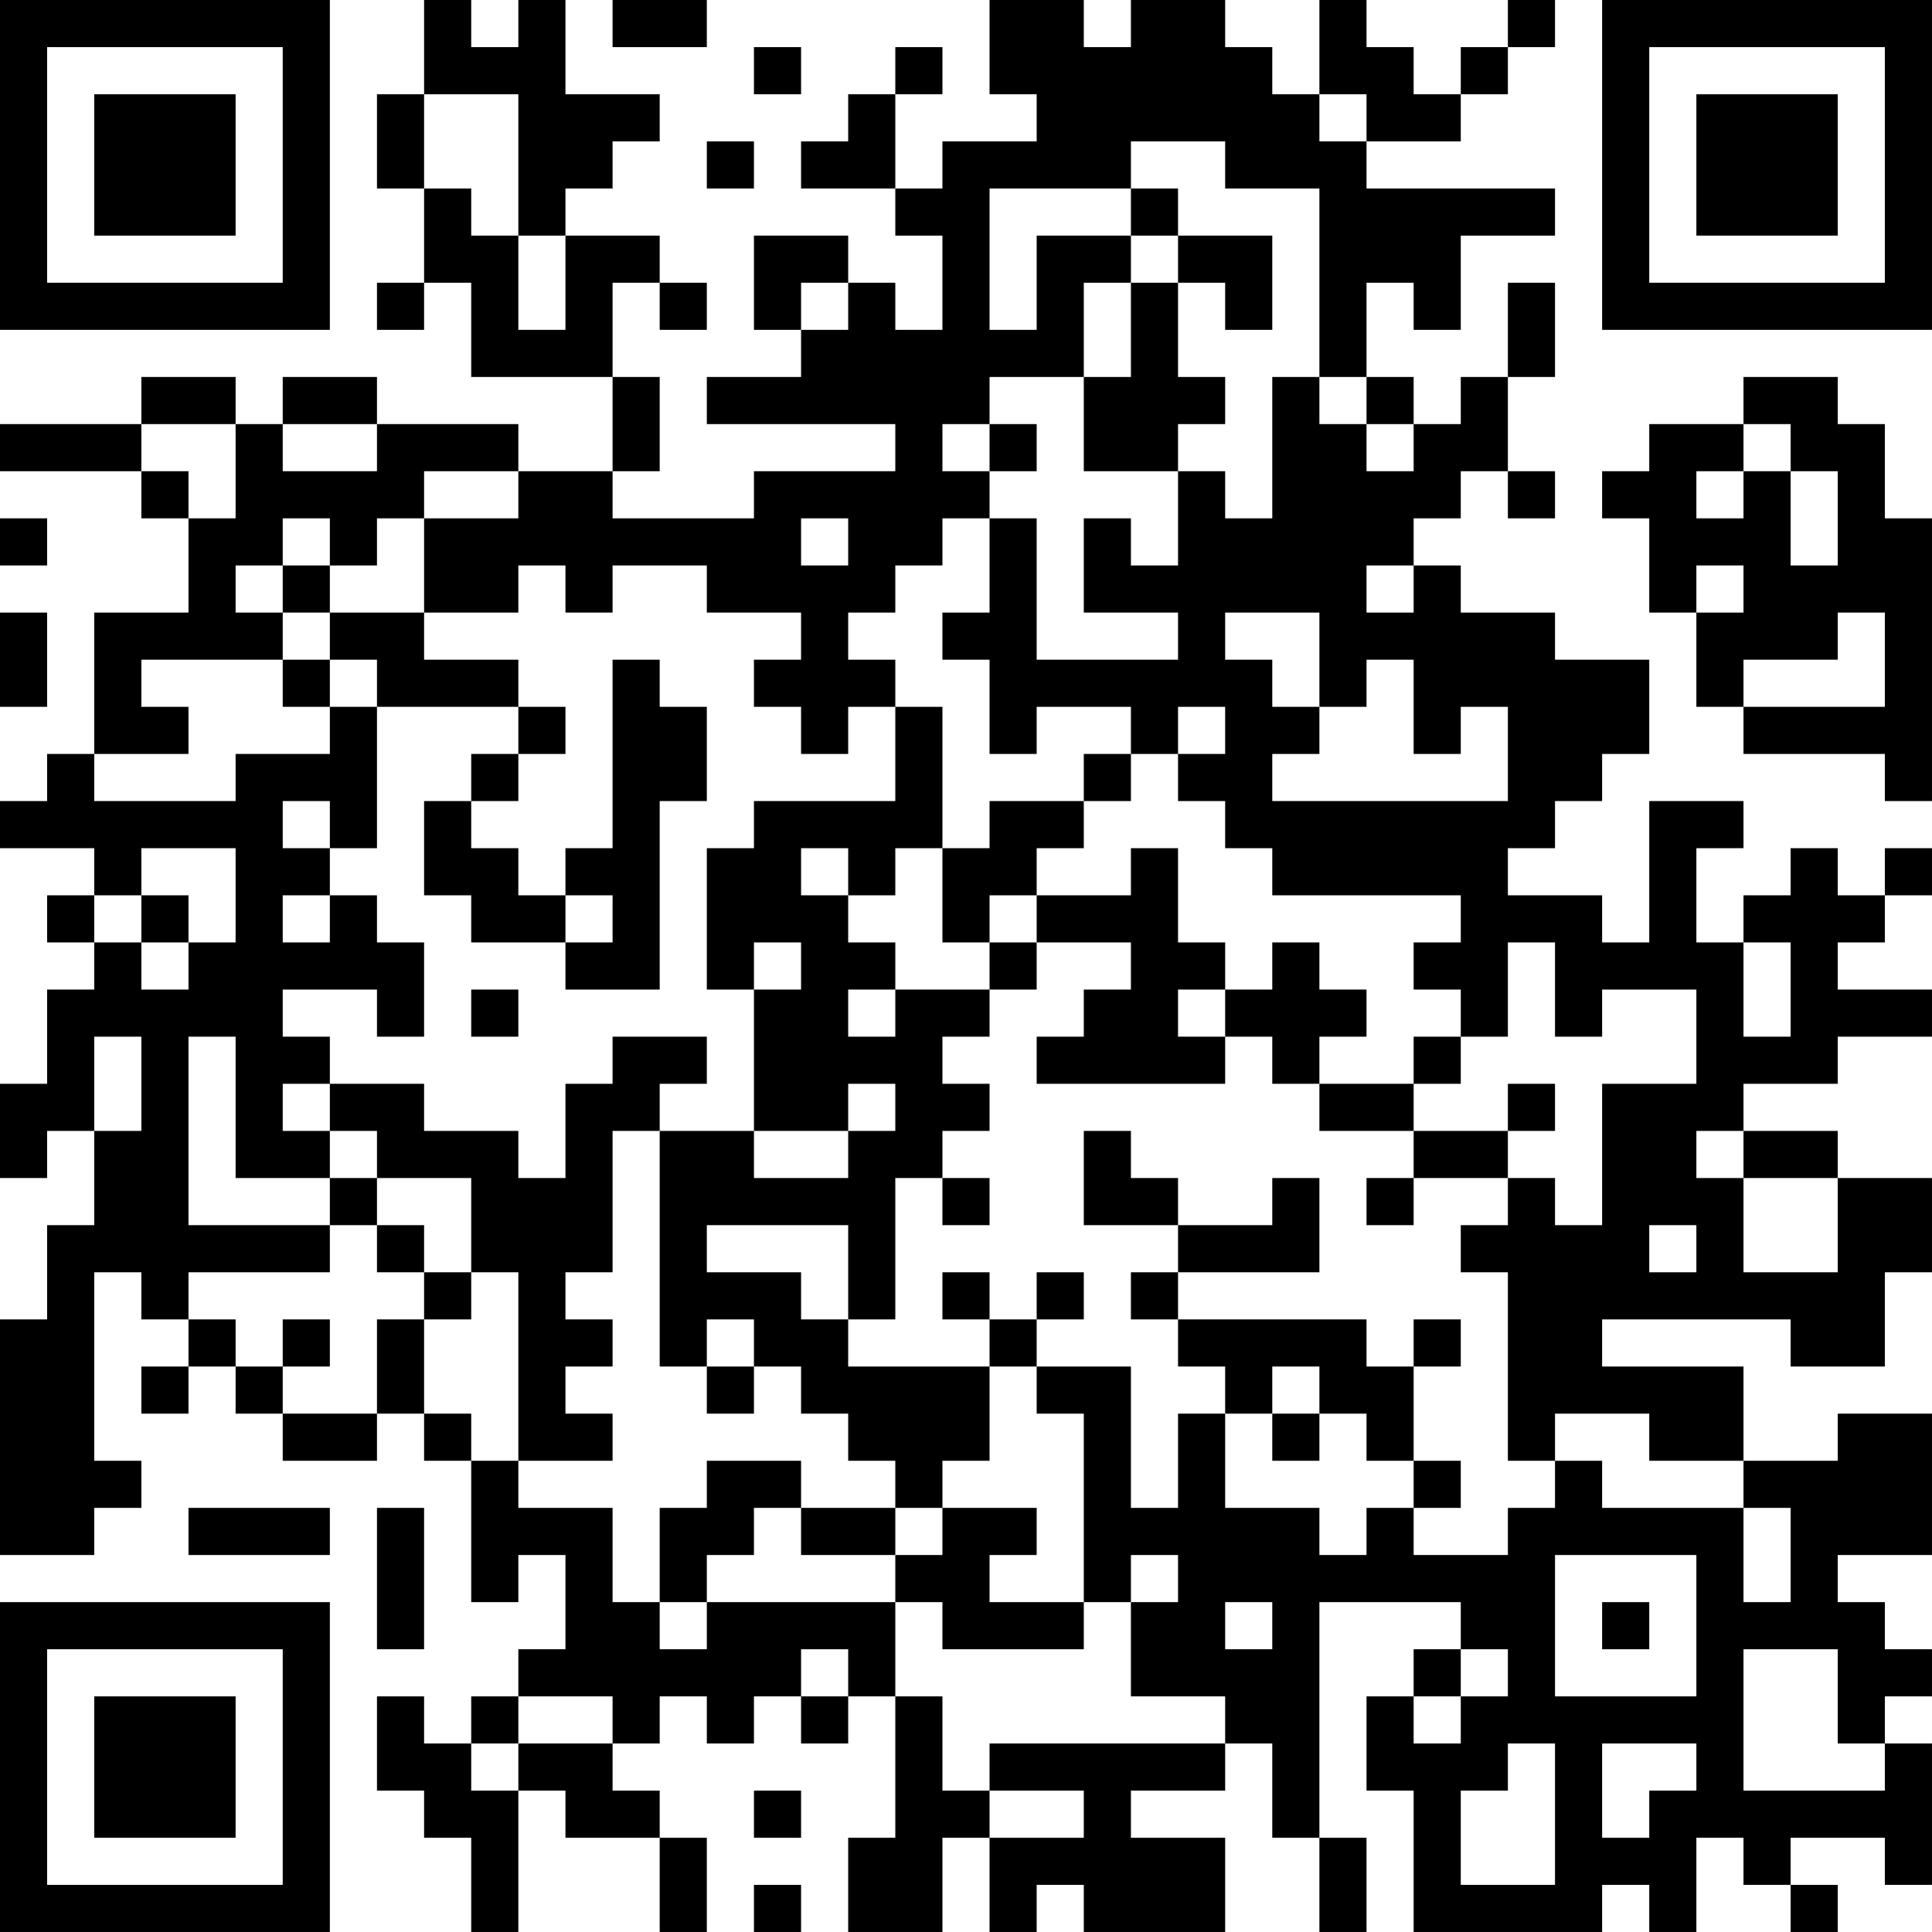 <?xml version="1.0" encoding="UTF-8"?>
<svg xmlns="http://www.w3.org/2000/svg" version="1.1" width="200" height="200" viewBox="0 0 200 200"><rect x="0" y="0" width="200" height="200" fill="#ffffff"/><g transform="scale(4.878)"><g transform="translate(0,0)"><path fill-rule="evenodd" d="M9 0L9 2L8 2L8 4L9 4L9 6L8 6L8 7L9 7L9 6L10 6L10 8L13 8L13 10L11 10L11 9L8 9L8 8L6 8L6 9L5 9L5 8L3 8L3 9L0 9L0 10L3 10L3 11L4 11L4 13L2 13L2 16L1 16L1 17L0 17L0 18L2 18L2 19L1 19L1 20L2 20L2 21L1 21L1 23L0 23L0 25L1 25L1 24L2 24L2 26L1 26L1 28L0 28L0 33L2 33L2 32L3 32L3 31L2 31L2 27L3 27L3 28L4 28L4 29L3 29L3 30L4 30L4 29L5 29L5 30L6 30L6 31L8 31L8 30L9 30L9 31L10 31L10 34L11 34L11 33L12 33L12 35L11 35L11 36L10 36L10 37L9 37L9 36L8 36L8 38L9 38L9 39L10 39L10 41L11 41L11 38L12 38L12 39L14 39L14 41L15 41L15 39L14 39L14 38L13 38L13 37L14 37L14 36L15 36L15 37L16 37L16 36L17 36L17 37L18 37L18 36L19 36L19 39L18 39L18 41L20 41L20 39L21 39L21 41L22 41L22 40L23 40L23 41L26 41L26 39L24 39L24 38L26 38L26 37L27 37L27 39L28 39L28 41L29 41L29 39L28 39L28 34L31 34L31 35L30 35L30 36L29 36L29 38L30 38L30 41L34 41L34 40L35 40L35 41L36 41L36 39L37 39L37 40L38 40L38 41L39 41L39 40L38 40L38 39L40 39L40 40L41 40L41 37L40 37L40 36L41 36L41 35L40 35L40 34L39 34L39 33L41 33L41 30L39 30L39 31L37 31L37 29L34 29L34 28L38 28L38 29L40 29L40 27L41 27L41 25L39 25L39 24L37 24L37 23L39 23L39 22L41 22L41 21L39 21L39 20L40 20L40 19L41 19L41 18L40 18L40 19L39 19L39 18L38 18L38 19L37 19L37 20L36 20L36 18L37 18L37 17L35 17L35 20L34 20L34 19L32 19L32 18L33 18L33 17L34 17L34 16L35 16L35 14L33 14L33 13L31 13L31 12L30 12L30 11L31 11L31 10L32 10L32 11L33 11L33 10L32 10L32 8L33 8L33 6L32 6L32 8L31 8L31 9L30 9L30 8L29 8L29 6L30 6L30 7L31 7L31 5L33 5L33 4L29 4L29 3L31 3L31 2L32 2L32 1L33 1L33 0L32 0L32 1L31 1L31 2L30 2L30 1L29 1L29 0L28 0L28 2L27 2L27 1L26 1L26 0L24 0L24 1L23 1L23 0L21 0L21 2L22 2L22 3L20 3L20 4L19 4L19 2L20 2L20 1L19 1L19 2L18 2L18 3L17 3L17 4L19 4L19 5L20 5L20 7L19 7L19 6L18 6L18 5L16 5L16 7L17 7L17 8L15 8L15 9L19 9L19 10L16 10L16 11L13 11L13 10L14 10L14 8L13 8L13 6L14 6L14 7L15 7L15 6L14 6L14 5L12 5L12 4L13 4L13 3L14 3L14 2L12 2L12 0L11 0L11 1L10 1L10 0ZM13 0L13 1L15 1L15 0ZM16 1L16 2L17 2L17 1ZM9 2L9 4L10 4L10 5L11 5L11 7L12 7L12 5L11 5L11 2ZM28 2L28 3L29 3L29 2ZM15 3L15 4L16 4L16 3ZM24 3L24 4L21 4L21 7L22 7L22 5L24 5L24 6L23 6L23 8L21 8L21 9L20 9L20 10L21 10L21 11L20 11L20 12L19 12L19 13L18 13L18 14L19 14L19 15L18 15L18 16L17 16L17 15L16 15L16 14L17 14L17 13L15 13L15 12L13 12L13 13L12 13L12 12L11 12L11 13L9 13L9 11L11 11L11 10L9 10L9 11L8 11L8 12L7 12L7 11L6 11L6 12L5 12L5 13L6 13L6 14L3 14L3 15L4 15L4 16L2 16L2 17L5 17L5 16L7 16L7 15L8 15L8 18L7 18L7 17L6 17L6 18L7 18L7 19L6 19L6 20L7 20L7 19L8 19L8 20L9 20L9 22L8 22L8 21L6 21L6 22L7 22L7 23L6 23L6 24L7 24L7 25L5 25L5 22L4 22L4 26L7 26L7 27L4 27L4 28L5 28L5 29L6 29L6 30L8 30L8 28L9 28L9 30L10 30L10 31L11 31L11 32L13 32L13 34L14 34L14 35L15 35L15 34L19 34L19 36L20 36L20 38L21 38L21 39L23 39L23 38L21 38L21 37L26 37L26 36L24 36L24 34L25 34L25 33L24 33L24 34L23 34L23 30L22 30L22 29L24 29L24 32L25 32L25 30L26 30L26 32L28 32L28 33L29 33L29 32L30 32L30 33L32 33L32 32L33 32L33 31L34 31L34 32L37 32L37 34L38 34L38 32L37 32L37 31L35 31L35 30L33 30L33 31L32 31L32 27L31 27L31 26L32 26L32 25L33 25L33 26L34 26L34 23L36 23L36 21L34 21L34 22L33 22L33 20L32 20L32 22L31 22L31 21L30 21L30 20L31 20L31 19L27 19L27 18L26 18L26 17L25 17L25 16L26 16L26 15L25 15L25 16L24 16L24 15L22 15L22 16L21 16L21 14L20 14L20 13L21 13L21 11L22 11L22 14L25 14L25 13L23 13L23 11L24 11L24 12L25 12L25 10L26 10L26 11L27 11L27 8L28 8L28 9L29 9L29 10L30 10L30 9L29 9L29 8L28 8L28 4L26 4L26 3ZM24 4L24 5L25 5L25 6L24 6L24 8L23 8L23 10L25 10L25 9L26 9L26 8L25 8L25 6L26 6L26 7L27 7L27 5L25 5L25 4ZM17 6L17 7L18 7L18 6ZM37 8L37 9L35 9L35 10L34 10L34 11L35 11L35 13L36 13L36 15L37 15L37 16L40 16L40 17L41 17L41 11L40 11L40 9L39 9L39 8ZM3 9L3 10L4 10L4 11L5 11L5 9ZM6 9L6 10L8 10L8 9ZM21 9L21 10L22 10L22 9ZM37 9L37 10L36 10L36 11L37 11L37 10L38 10L38 12L39 12L39 10L38 10L38 9ZM0 11L0 12L1 12L1 11ZM17 11L17 12L18 12L18 11ZM6 12L6 13L7 13L7 14L6 14L6 15L7 15L7 14L8 14L8 15L11 15L11 16L10 16L10 17L9 17L9 19L10 19L10 20L12 20L12 21L14 21L14 17L15 17L15 15L14 15L14 14L13 14L13 18L12 18L12 19L11 19L11 18L10 18L10 17L11 17L11 16L12 16L12 15L11 15L11 14L9 14L9 13L7 13L7 12ZM29 12L29 13L30 13L30 12ZM36 12L36 13L37 13L37 12ZM0 13L0 15L1 15L1 13ZM26 13L26 14L27 14L27 15L28 15L28 16L27 16L27 17L32 17L32 15L31 15L31 16L30 16L30 14L29 14L29 15L28 15L28 13ZM39 13L39 14L37 14L37 15L40 15L40 13ZM19 15L19 17L16 17L16 18L15 18L15 21L16 21L16 24L14 24L14 23L15 23L15 22L13 22L13 23L12 23L12 25L11 25L11 24L9 24L9 23L7 23L7 24L8 24L8 25L7 25L7 26L8 26L8 27L9 27L9 28L10 28L10 27L11 27L11 31L13 31L13 30L12 30L12 29L13 29L13 28L12 28L12 27L13 27L13 24L14 24L14 29L15 29L15 30L16 30L16 29L17 29L17 30L18 30L18 31L19 31L19 32L17 32L17 31L15 31L15 32L14 32L14 34L15 34L15 33L16 33L16 32L17 32L17 33L19 33L19 34L20 34L20 35L23 35L23 34L21 34L21 33L22 33L22 32L20 32L20 31L21 31L21 29L22 29L22 28L23 28L23 27L22 27L22 28L21 28L21 27L20 27L20 28L21 28L21 29L18 29L18 28L19 28L19 25L20 25L20 26L21 26L21 25L20 25L20 24L21 24L21 23L20 23L20 22L21 22L21 21L22 21L22 20L24 20L24 21L23 21L23 22L22 22L22 23L26 23L26 22L27 22L27 23L28 23L28 24L30 24L30 25L29 25L29 26L30 26L30 25L32 25L32 24L33 24L33 23L32 23L32 24L30 24L30 23L31 23L31 22L30 22L30 23L28 23L28 22L29 22L29 21L28 21L28 20L27 20L27 21L26 21L26 20L25 20L25 18L24 18L24 19L22 19L22 18L23 18L23 17L24 17L24 16L23 16L23 17L21 17L21 18L20 18L20 15ZM3 18L3 19L2 19L2 20L3 20L3 21L4 21L4 20L5 20L5 18ZM17 18L17 19L18 19L18 20L19 20L19 21L18 21L18 22L19 22L19 21L21 21L21 20L22 20L22 19L21 19L21 20L20 20L20 18L19 18L19 19L18 19L18 18ZM3 19L3 20L4 20L4 19ZM12 19L12 20L13 20L13 19ZM16 20L16 21L17 21L17 20ZM37 20L37 22L38 22L38 20ZM10 21L10 22L11 22L11 21ZM25 21L25 22L26 22L26 21ZM2 22L2 24L3 24L3 22ZM18 23L18 24L16 24L16 25L18 25L18 24L19 24L19 23ZM23 24L23 26L25 26L25 27L24 27L24 28L25 28L25 29L26 29L26 30L27 30L27 31L28 31L28 30L29 30L29 31L30 31L30 32L31 32L31 31L30 31L30 29L31 29L31 28L30 28L30 29L29 29L29 28L25 28L25 27L28 27L28 25L27 25L27 26L25 26L25 25L24 25L24 24ZM36 24L36 25L37 25L37 27L39 27L39 25L37 25L37 24ZM8 25L8 26L9 26L9 27L10 27L10 25ZM15 26L15 27L17 27L17 28L18 28L18 26ZM35 26L35 27L36 27L36 26ZM6 28L6 29L7 29L7 28ZM15 28L15 29L16 29L16 28ZM27 29L27 30L28 30L28 29ZM4 32L4 33L7 33L7 32ZM8 32L8 35L9 35L9 32ZM19 32L19 33L20 33L20 32ZM33 33L33 36L36 36L36 33ZM26 34L26 35L27 35L27 34ZM34 34L34 35L35 35L35 34ZM17 35L17 36L18 36L18 35ZM31 35L31 36L30 36L30 37L31 37L31 36L32 36L32 35ZM37 35L37 38L40 38L40 37L39 37L39 35ZM11 36L11 37L10 37L10 38L11 38L11 37L13 37L13 36ZM32 37L32 38L31 38L31 40L33 40L33 37ZM34 37L34 39L35 39L35 38L36 38L36 37ZM16 38L16 39L17 39L17 38ZM16 40L16 41L17 41L17 40ZM0 0L0 7L7 7L7 0ZM1 1L1 6L6 6L6 1ZM2 2L2 5L5 5L5 2ZM34 0L34 7L41 7L41 0ZM35 1L35 6L40 6L40 1ZM36 2L36 5L39 5L39 2ZM0 34L0 41L7 41L7 34ZM1 35L1 40L6 40L6 35ZM2 36L2 39L5 39L5 36Z" fill="#000000"/></g></g></svg>
